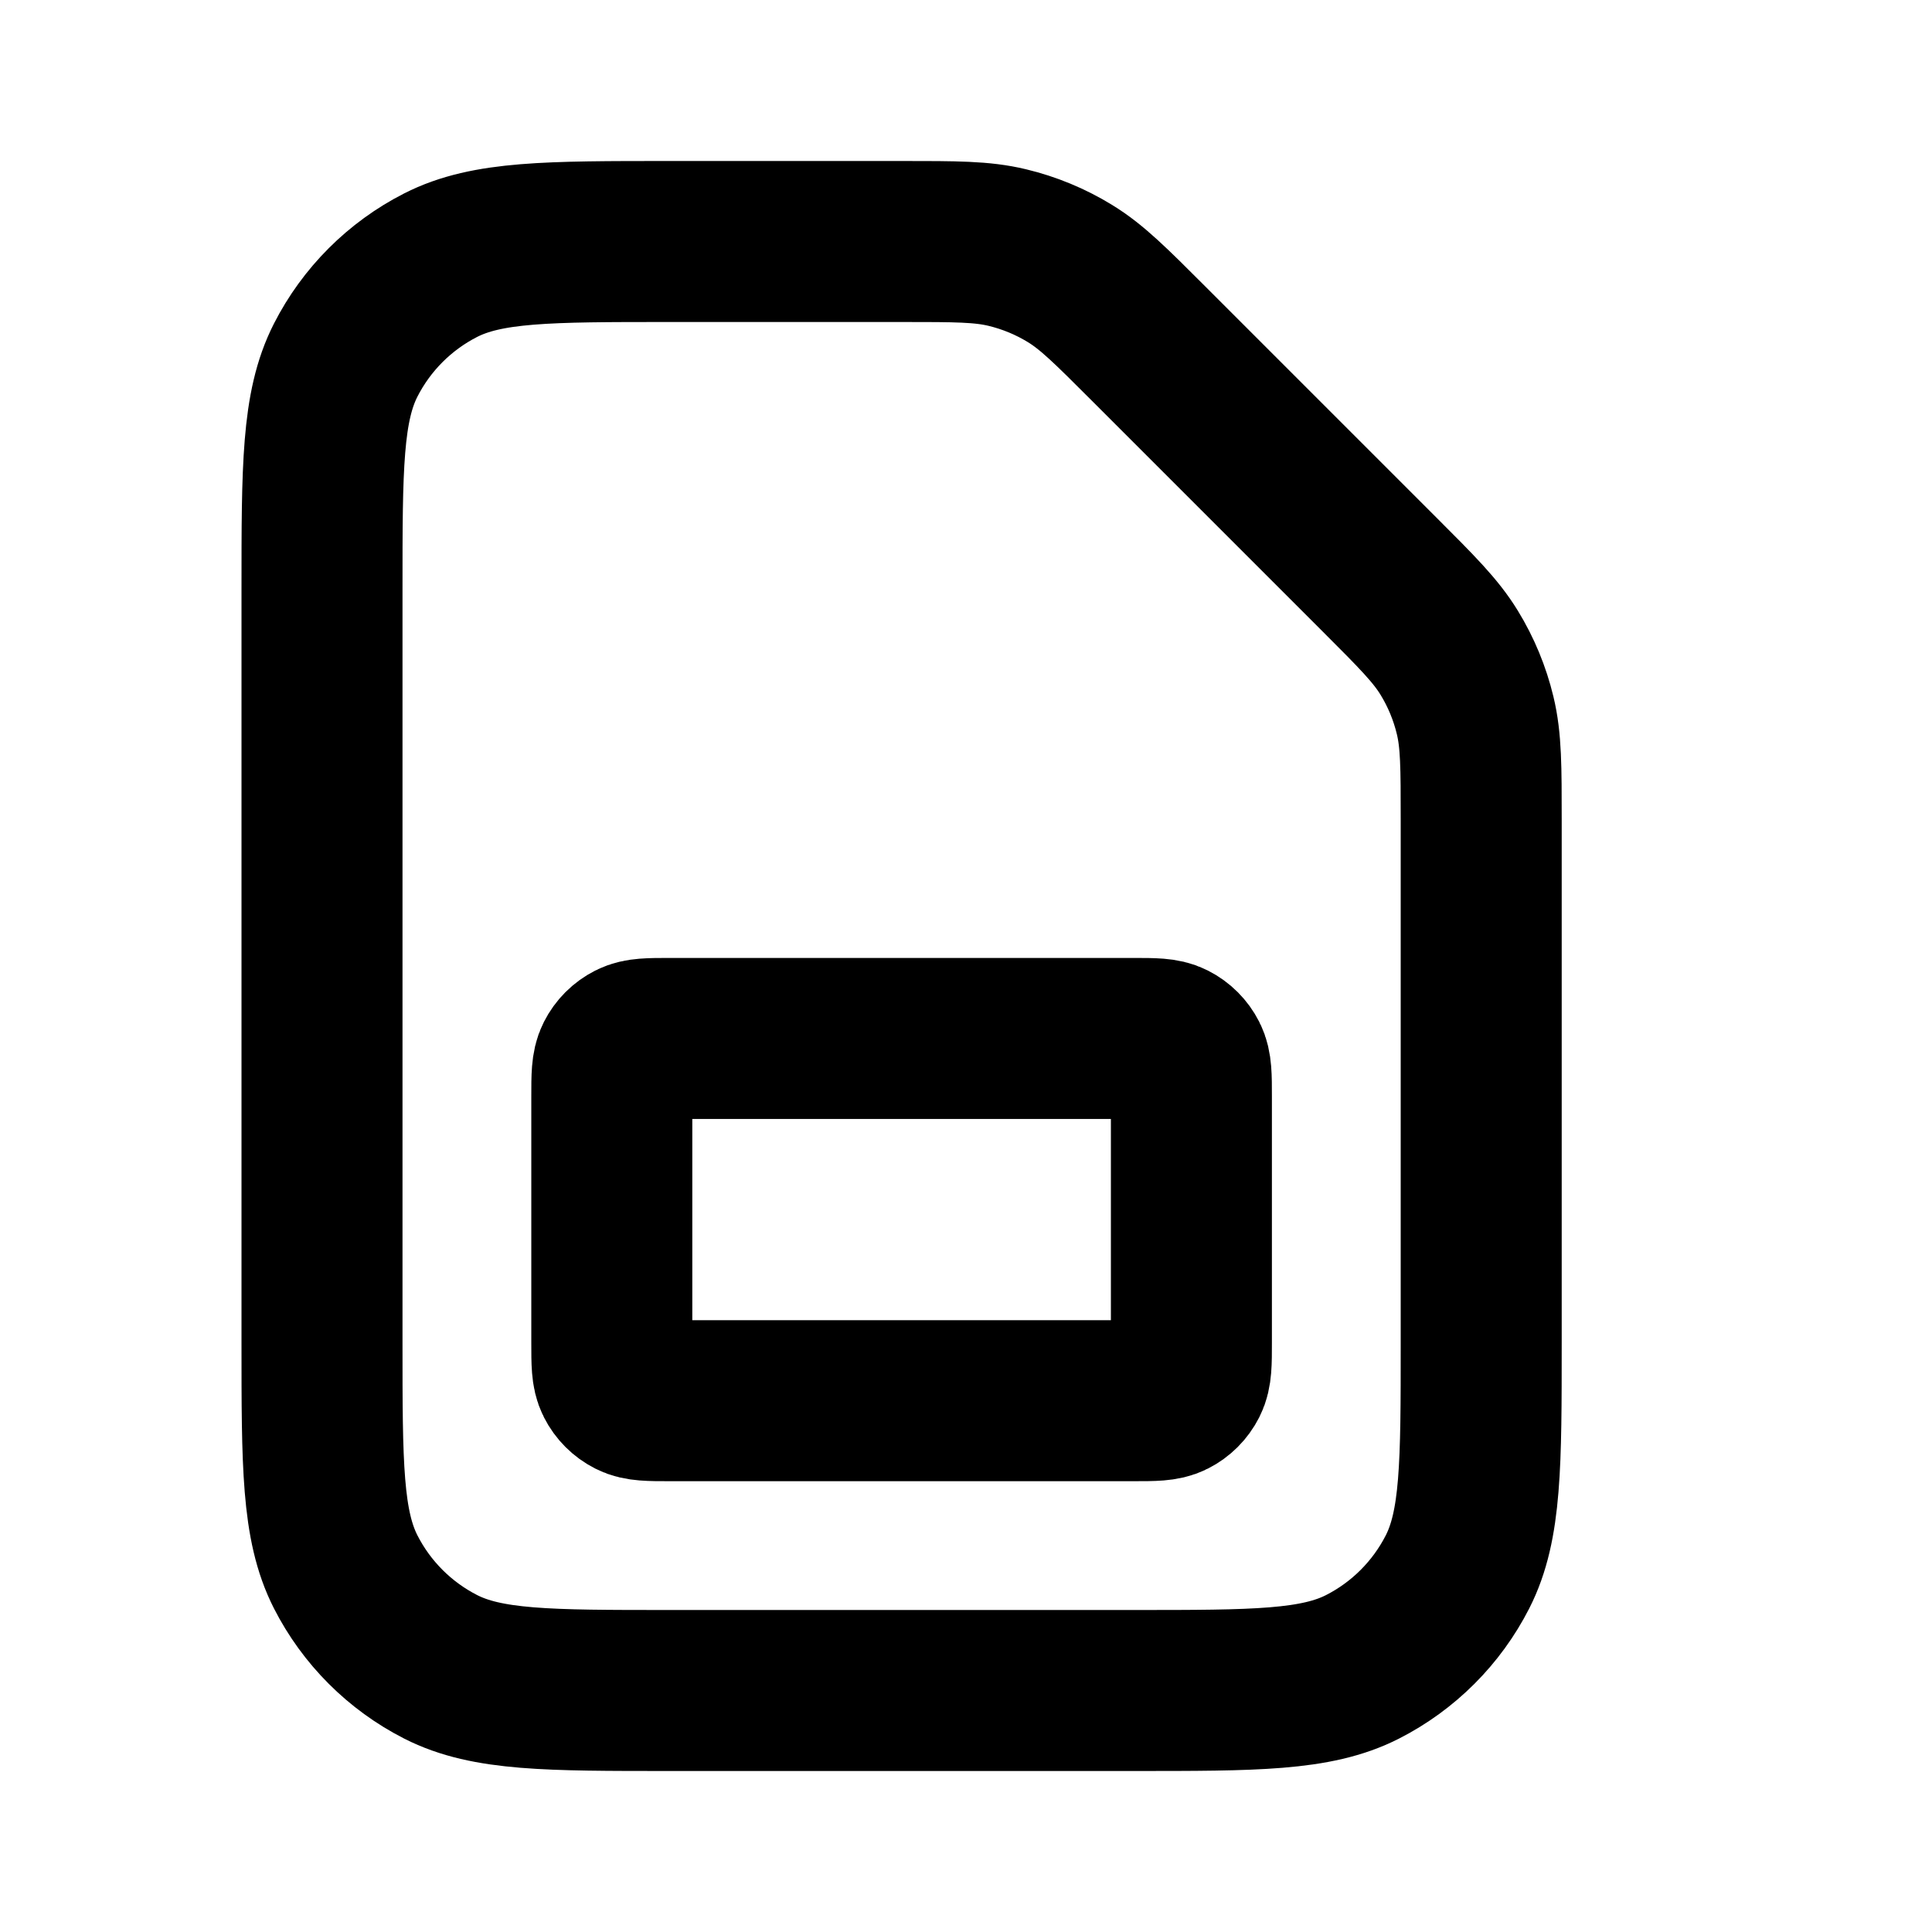 <svg width="24" height="24" viewBox="0 0 24 24" fill="none" xmlns="http://www.w3.org/2000/svg">
<path d="M4 7.32C4 5.808 4 5.052 4.294 4.474C4.553 3.966 4.966 3.553 5.474 3.294C6.052 3 6.808 3 8.32 3H11.211C11.871 3 12.201 3 12.512 3.075C12.787 3.141 13.051 3.25 13.292 3.398C13.565 3.565 13.798 3.798 14.265 4.265L17.135 7.135C17.602 7.602 17.835 7.835 18.002 8.108C18.15 8.349 18.259 8.613 18.325 8.888C18.4 9.199 18.4 9.529 18.4 10.189V16.68C18.4 18.192 18.4 18.948 18.106 19.526C17.847 20.034 17.434 20.447 16.926 20.706C16.348 21 15.592 21 14.08 21H8.32C6.808 21 6.052 21 5.474 20.706C4.966 20.447 4.553 20.034 4.294 19.526C4 18.948 4 18.192 4 16.68V7.32Z" stroke="black" stroke-width="2" stroke-linecap="round" stroke-linejoin="round"/>
<path d="M7.6 13.62C7.6 13.368 7.6 13.242 7.649 13.146C7.692 13.061 7.761 12.992 7.846 12.949C7.942 12.9 8.068 12.9 8.32 12.9H14.08C14.332 12.9 14.458 12.9 14.554 12.949C14.639 12.992 14.708 13.061 14.751 13.146C14.8 13.242 14.8 13.368 14.8 13.62V16.68C14.8 16.932 14.8 17.058 14.751 17.154C14.708 17.239 14.639 17.308 14.554 17.351C14.458 17.4 14.332 17.4 14.08 17.4H8.32C8.068 17.4 7.942 17.4 7.846 17.351C7.761 17.308 7.692 17.239 7.649 17.154C7.6 17.058 7.6 16.932 7.6 16.68V13.62Z" stroke="black" stroke-width="2" stroke-linecap="round" stroke-linejoin="round"/>
</svg>
